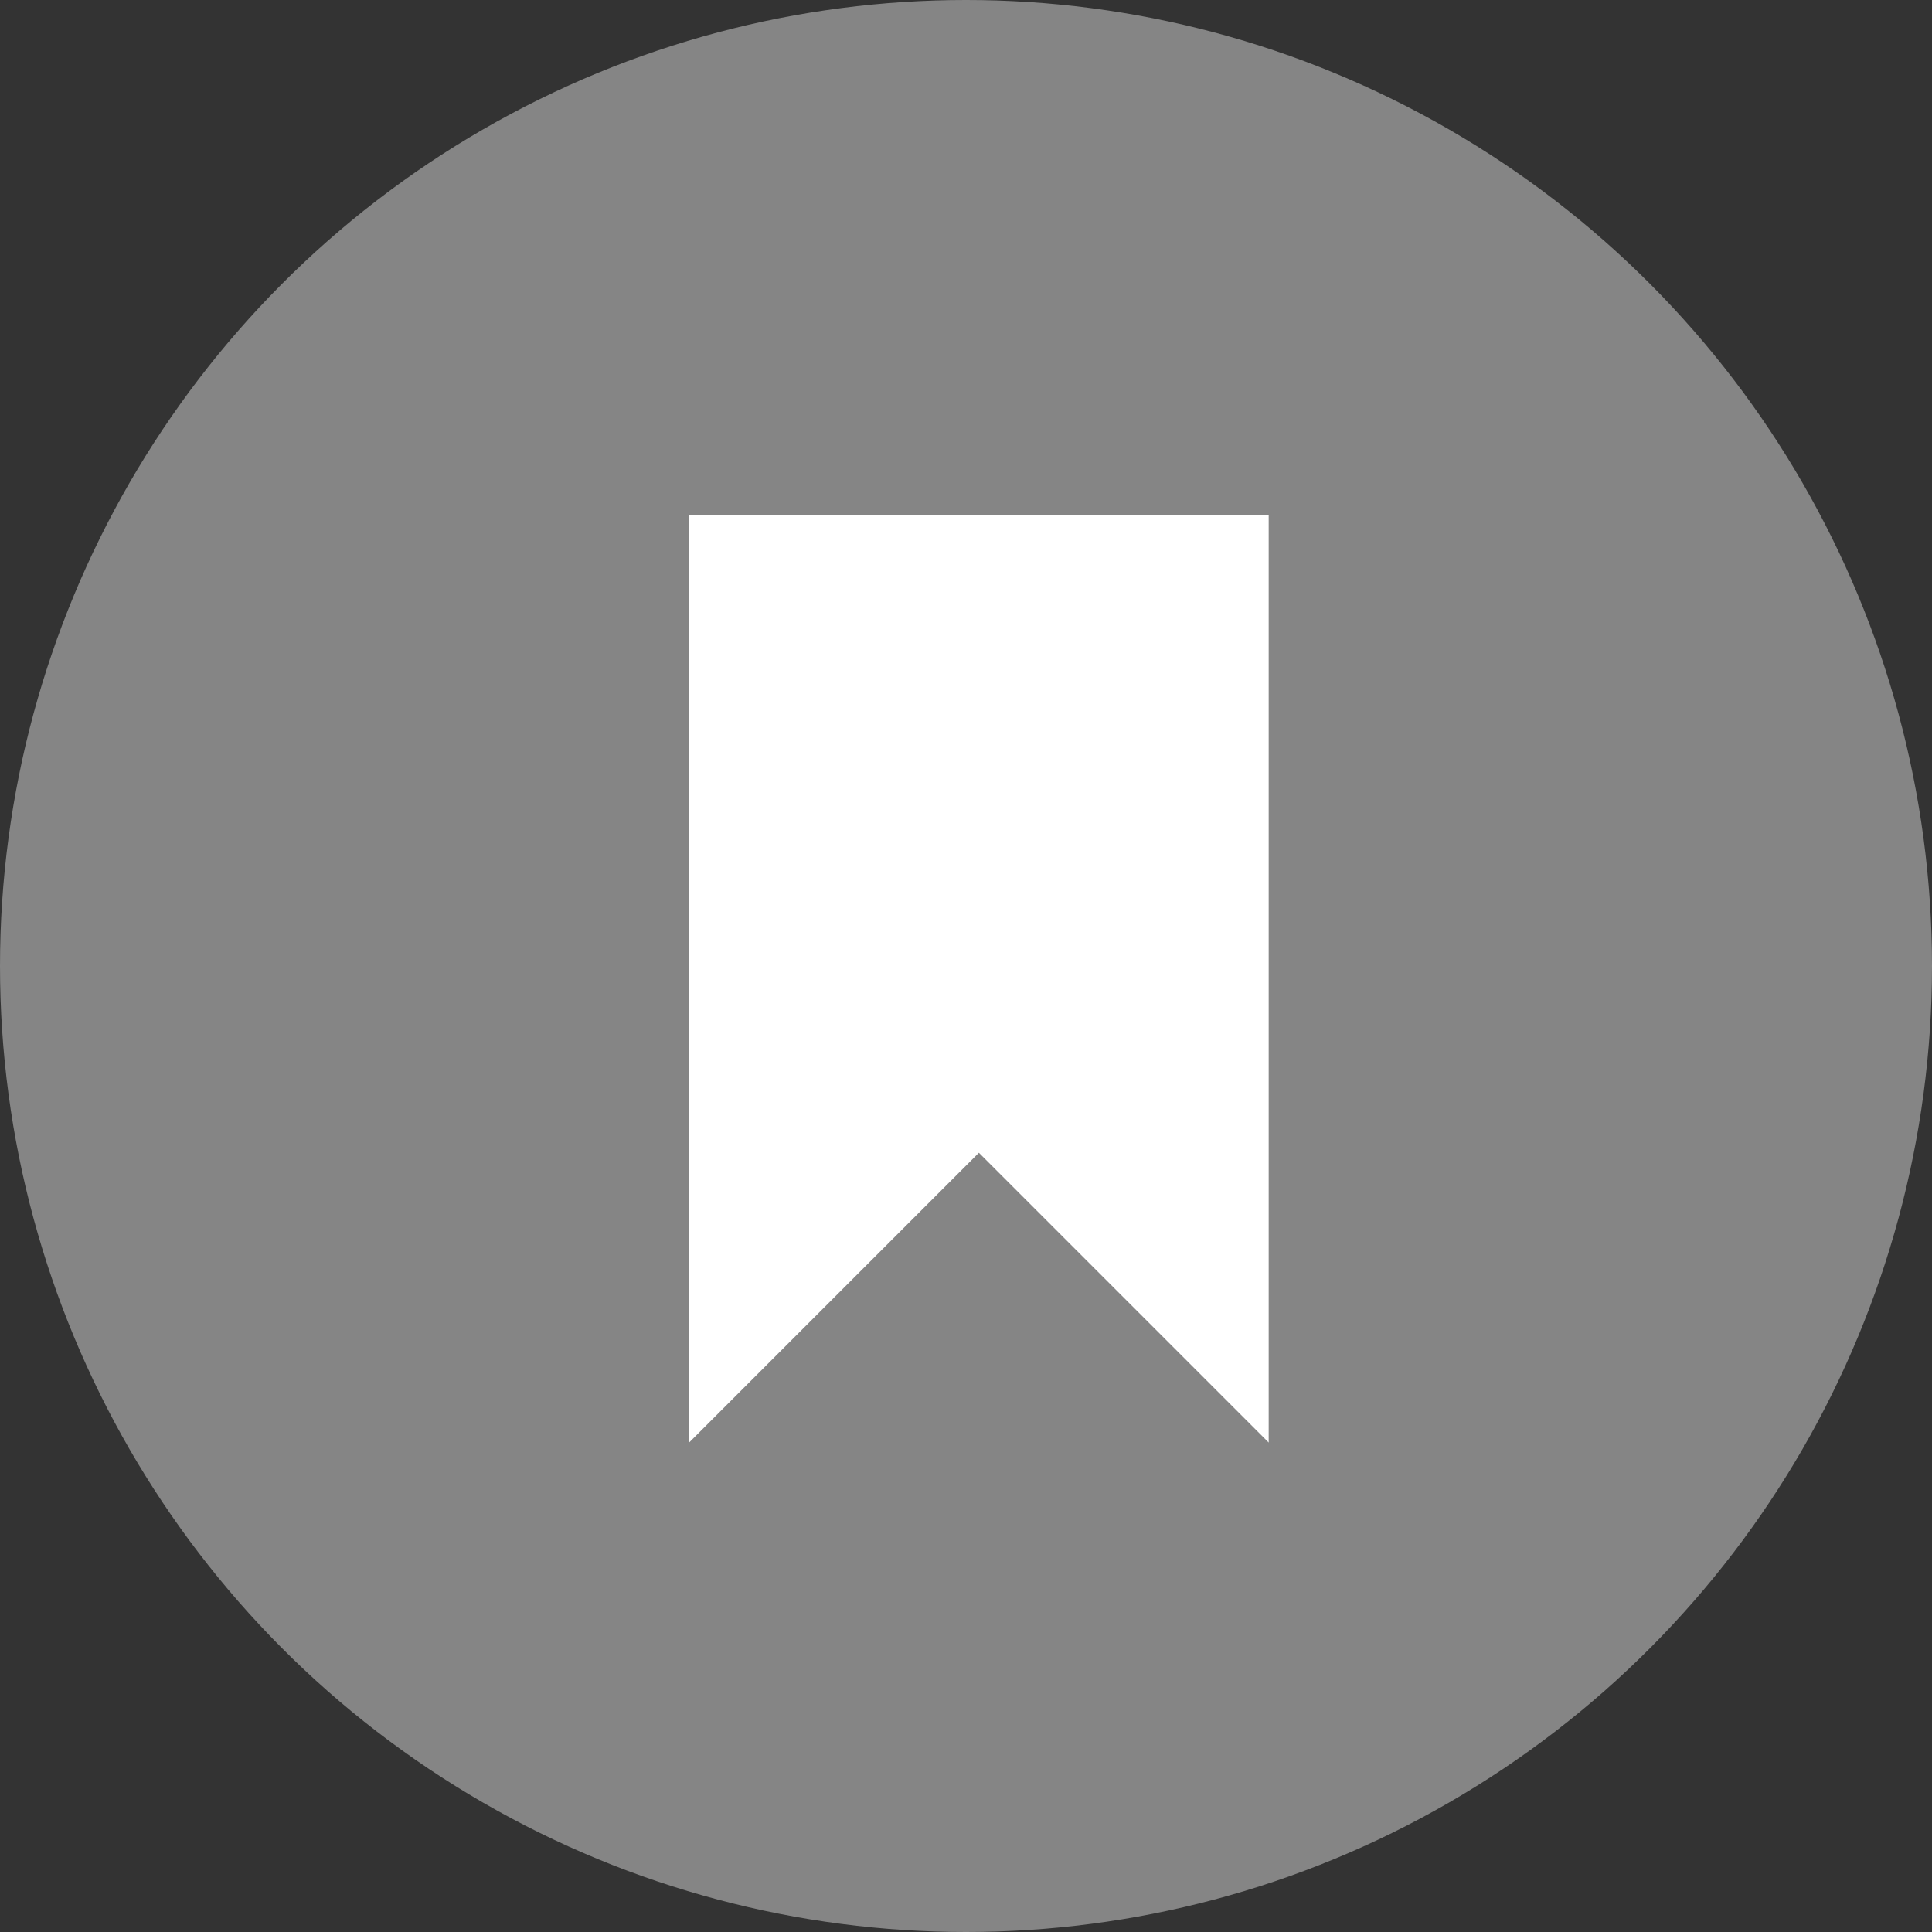 <svg width="30" height="30" viewBox="0 0 30 30" fill="none" xmlns="http://www.w3.org/2000/svg">
<rect x="0" y="0" width="30" height="30" fill="#333333" stroke="none"/>
<circle cx="15" cy="15" r="15" fill="white" fill-opacity="0.4"/>
<g clip-path="url(#clip0_6_64)">
<path d="M10.7 8V22.4L15.2 17.9L19.7 22.4V8H10.7Z" fill="white"/>
</g>
<defs>
<clipPath id="clip0_6_64">
<rect width="14.4" height="14.4" fill="white" transform="translate(8 8)"/>
</clipPath>
</defs>
</svg>
